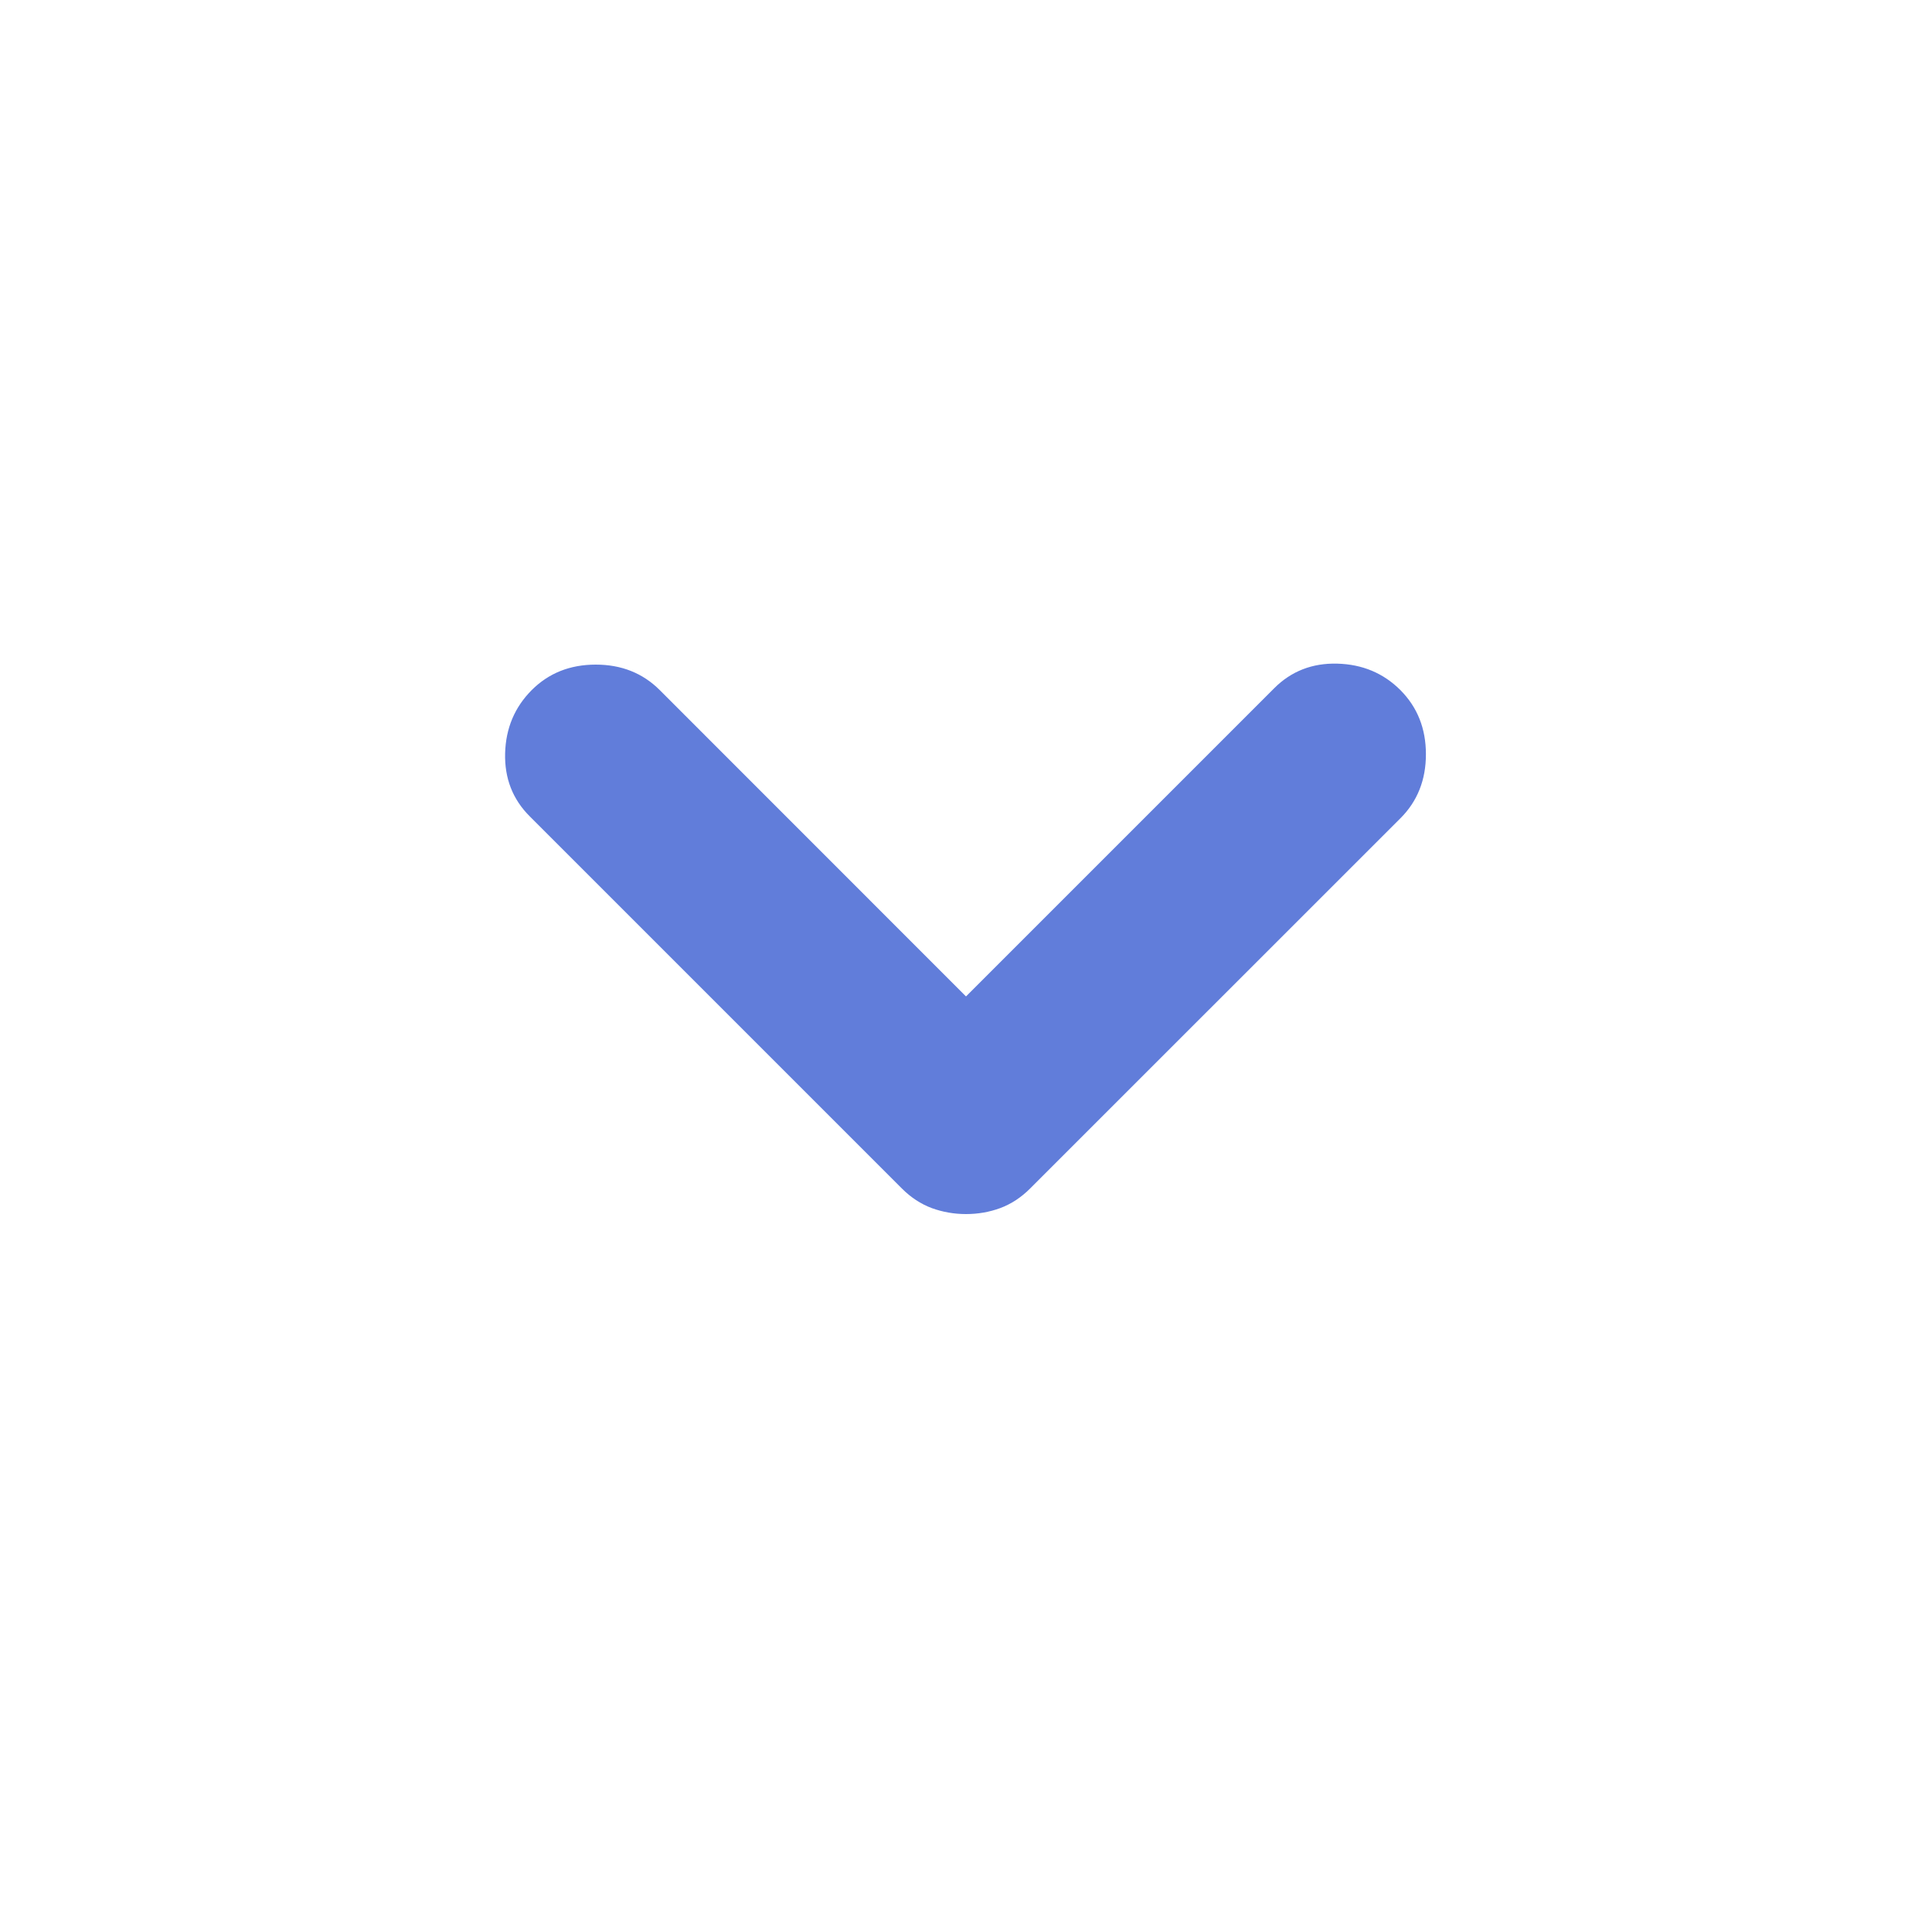 <svg width="20" height="20" viewBox="0 0 20 20" fill="none" xmlns="http://www.w3.org/2000/svg">
<path d="M10 12.568C9.876 12.568 9.758 12.547 9.645 12.506C9.533 12.464 9.43 12.397 9.337 12.304L5.483 8.45C5.307 8.274 5.222 8.056 5.229 7.797C5.236 7.538 5.328 7.321 5.504 7.144C5.68 6.968 5.901 6.88 6.167 6.88C6.433 6.88 6.654 6.968 6.83 7.144L10 10.315L13.191 7.124C13.367 6.948 13.585 6.863 13.844 6.87C14.103 6.877 14.321 6.968 14.497 7.144C14.673 7.321 14.761 7.542 14.761 7.808C14.761 8.074 14.673 8.295 14.497 8.471L10.663 12.304C10.57 12.397 10.467 12.464 10.355 12.506C10.243 12.547 10.125 12.568 10 12.568Z" fill="#617DDA"/>
</svg>

